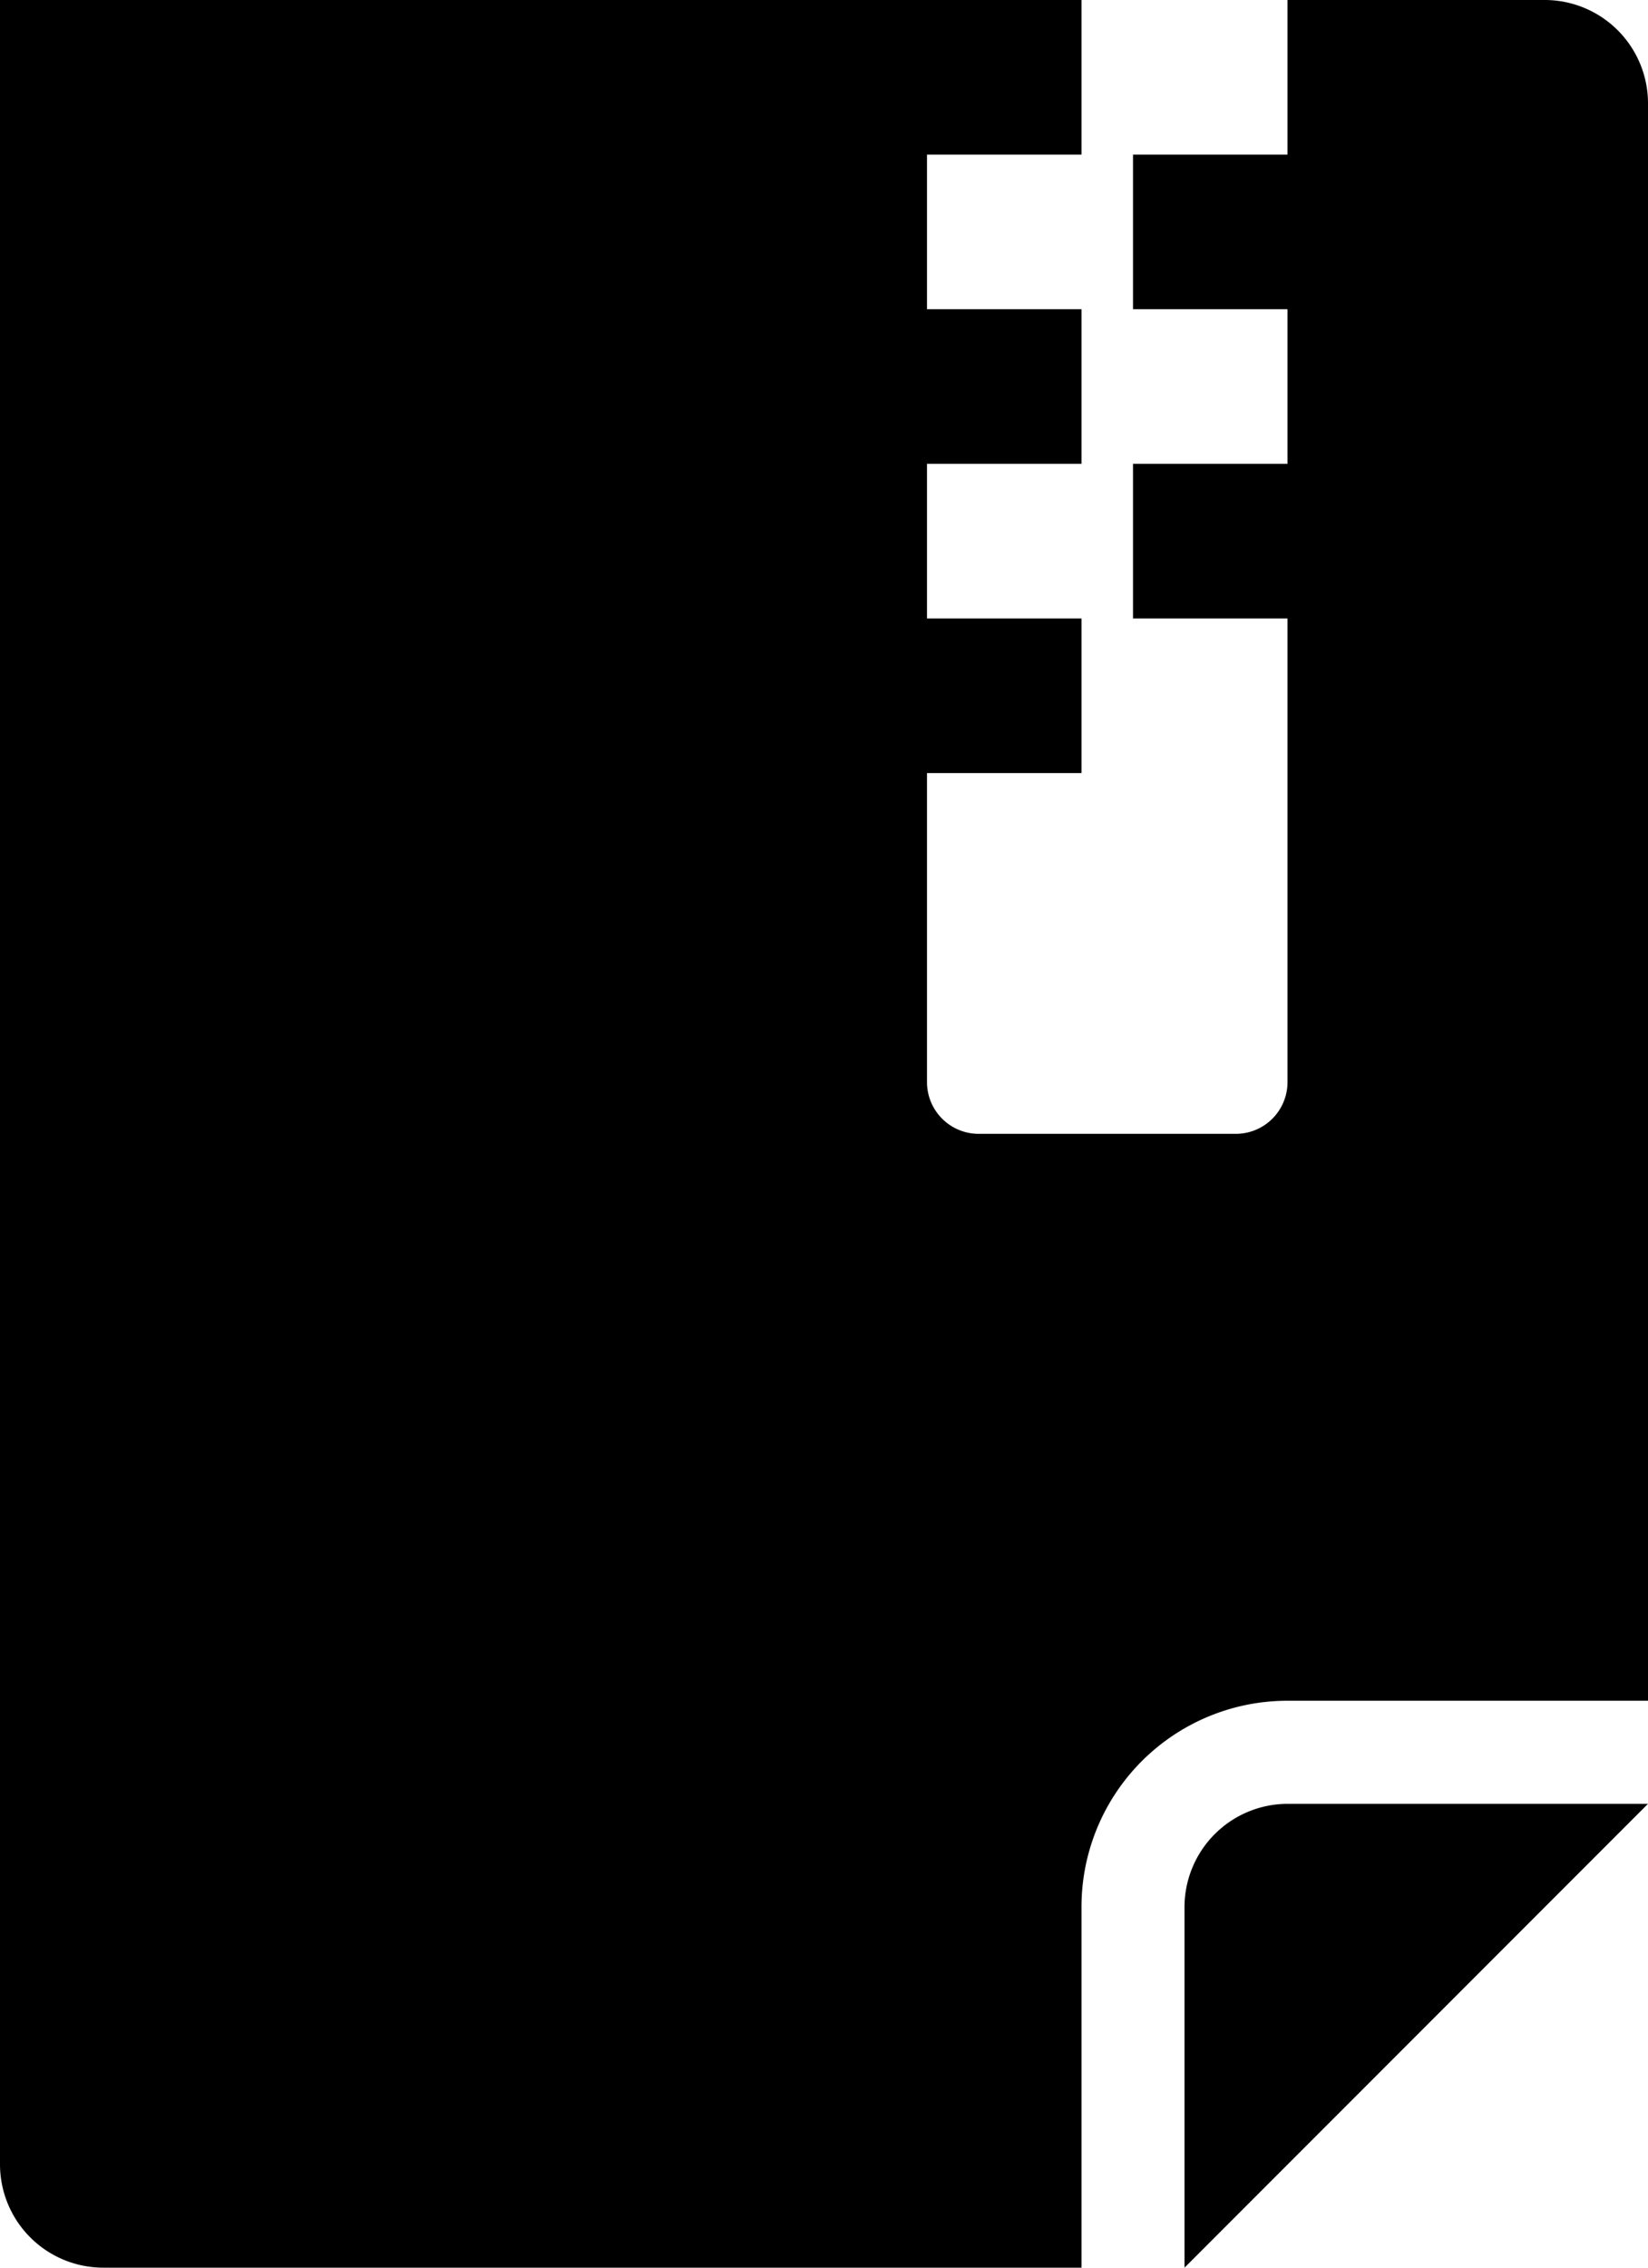 <svg xmlns="http://www.w3.org/2000/svg" viewBox="0 0 32 44"><g><g><path d="M30,0H25V3H22V6h3V9H22v3h3v9a1.003,1.003,0,0,1-1,1H19a1.003,1.003,0,0,1-1-1V15h3V12H18V9h3V6H18V3h3V0H2A2.006,2.006,0,0,0,0,2V42a2.006,2.006,0,0,0,2,2H21V37a3.999,3.999,0,0,1,4-4h7V2A2.006,2.006,0,0,0,30,0Z" ></path><path d="M23,37v7l9-9H25A2.006,2.006,0,0,0,23,37Z" ></path><rect width="3" height="3" ></rect></g></g></svg>
